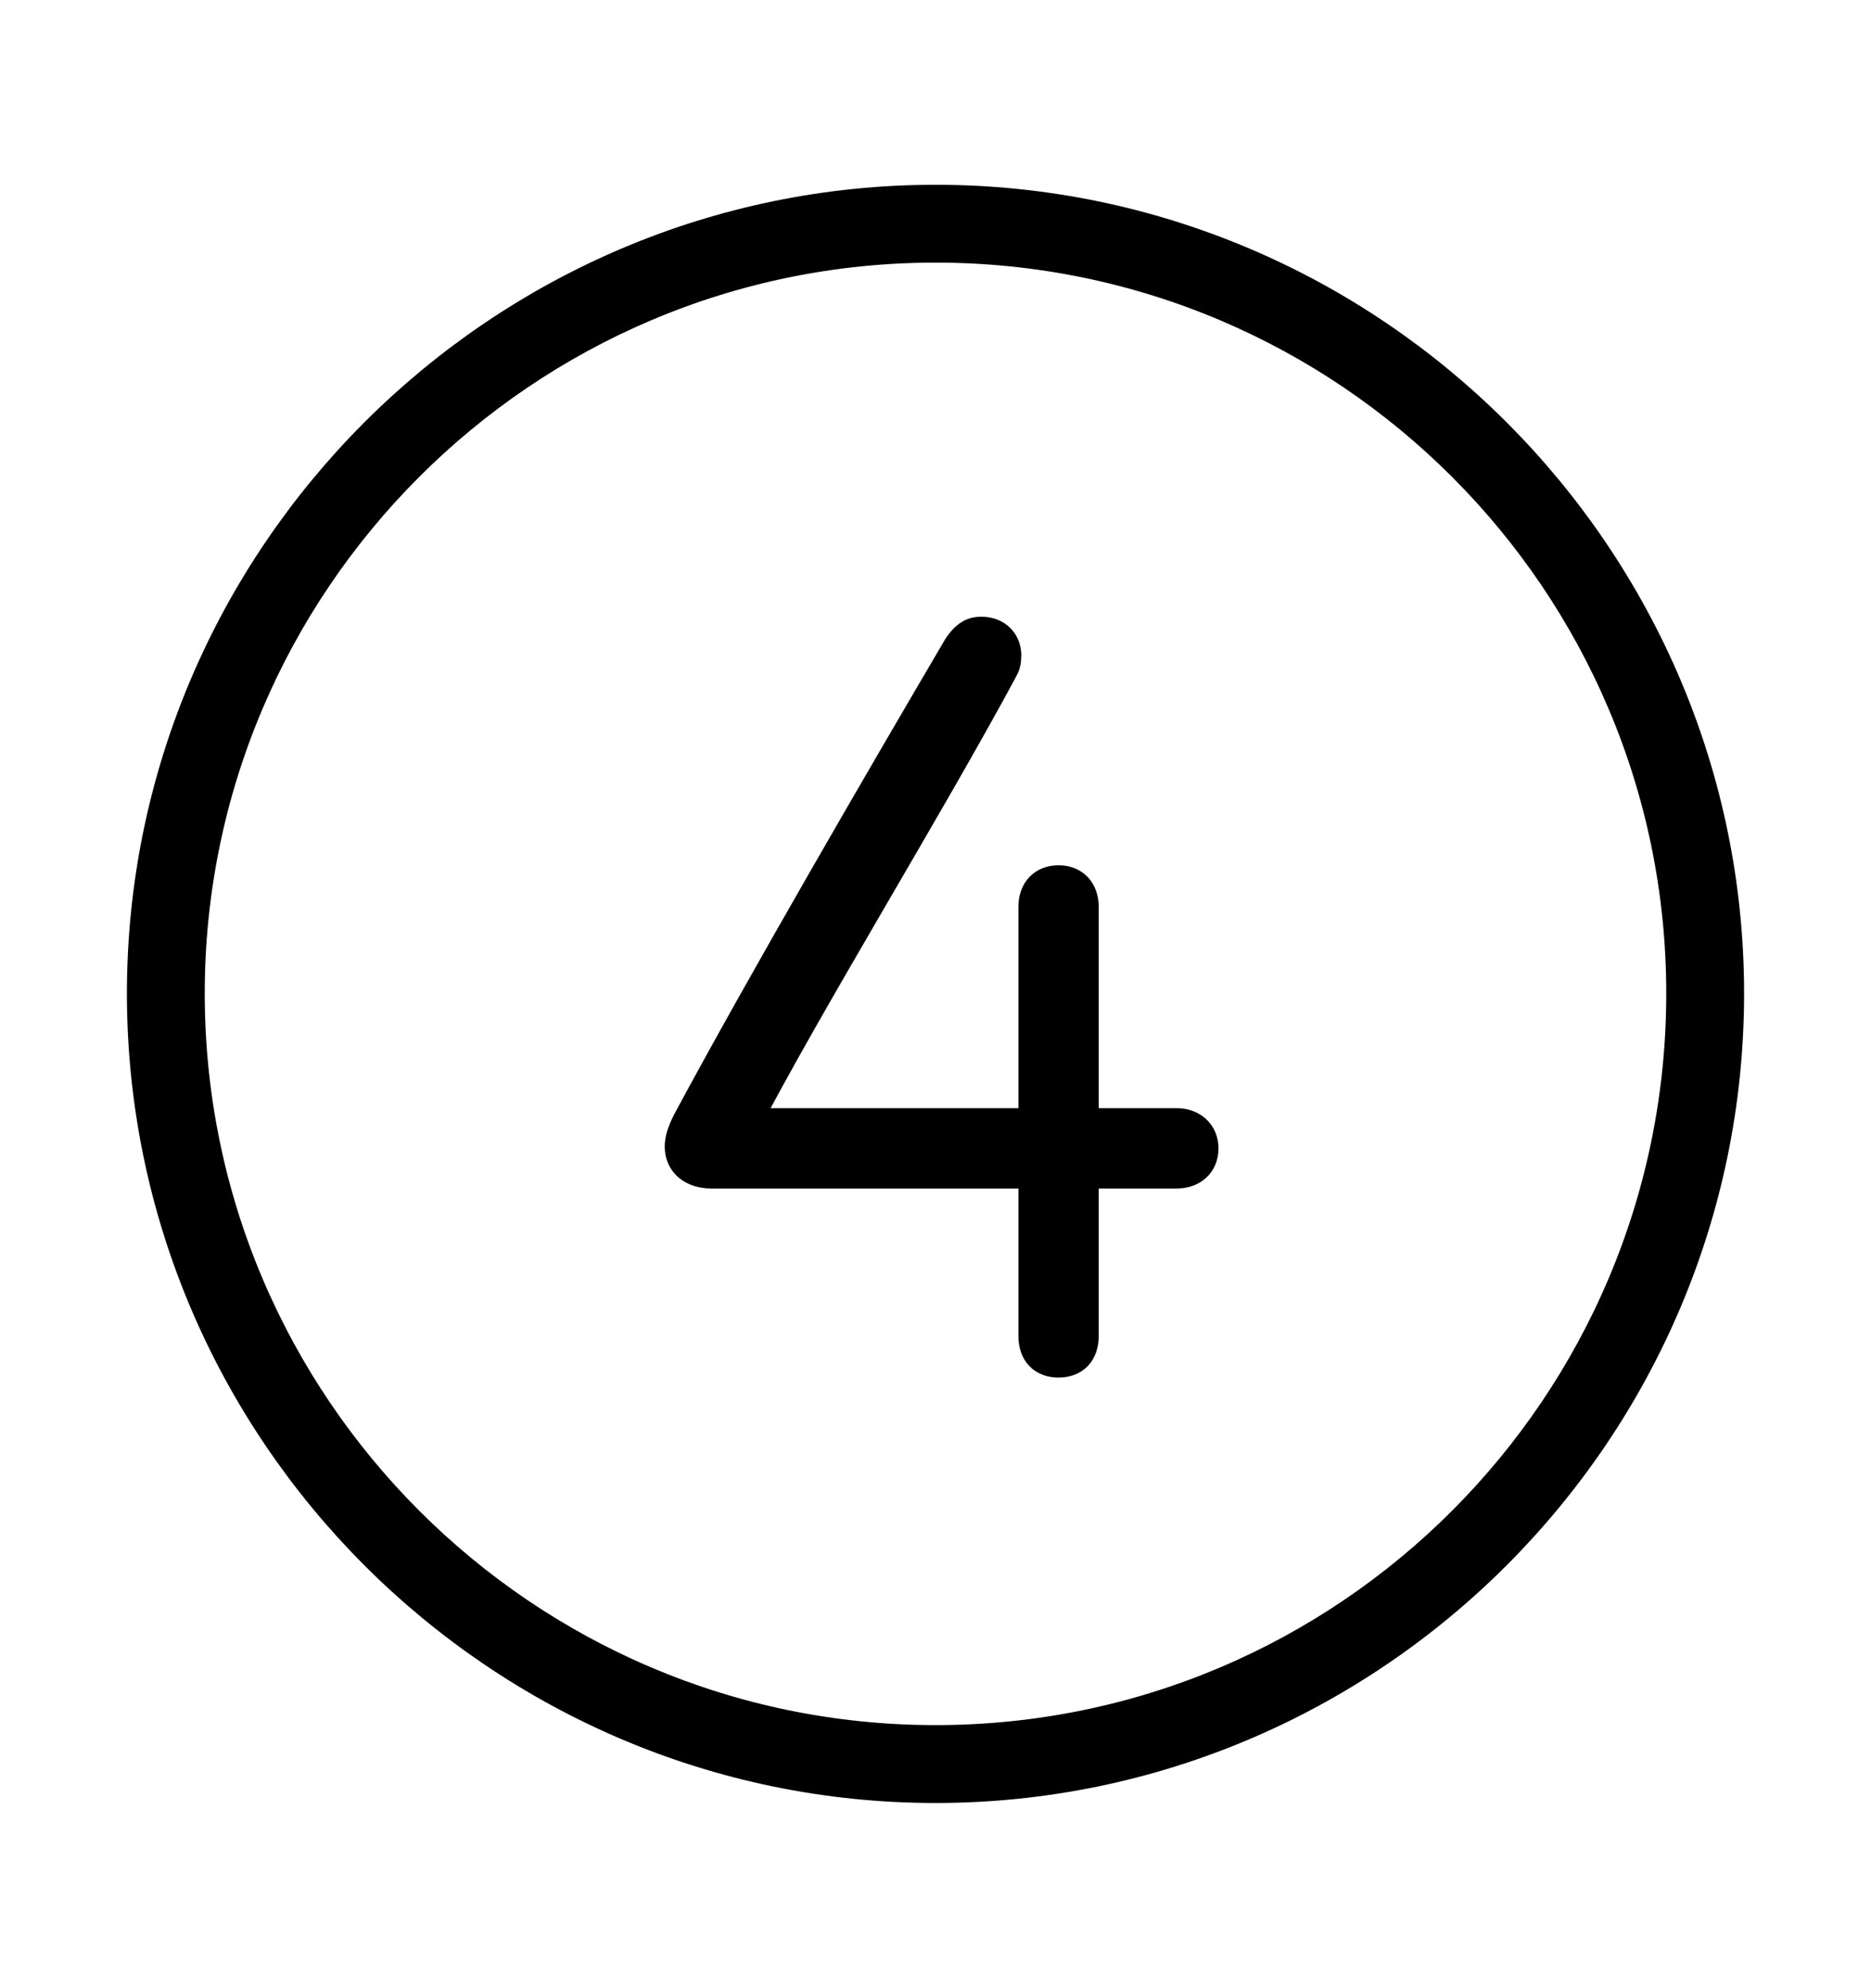 <svg width='49.328px' height='52.4px' direction='ltr' xmlns='http://www.w3.org/2000/svg' version='1.1'>
<g fill-rule='nonzero' transform='scale(1,-1) translate(0,-52.4)'>
<path fill='black' stroke='black' fill-opacity='1.0' stroke-width='1.0' d='
    M 24.664,5.371
    C 36.115,5.371 45.482,14.738 45.482,26.211
    C 45.482,37.662 36.115,47.029 24.664,47.029
    C 13.213,47.029 3.846,37.662 3.846,26.211
    C 3.846,14.738 13.213,5.371 24.664,5.371
    Z
    M 24.664,6.424
    C 13.771,6.424 4.898,15.297 4.898,26.211
    C 4.898,37.104 13.771,45.977 24.664,45.977
    C 35.578,45.977 44.43,37.104 44.43,26.211
    C 44.43,15.297 35.578,6.424 24.664,6.424
    Z
    M 18.025,22.172
    C 18.025,21.807 18.305,21.57 18.756,21.57
    L 27.35,21.57
    L 27.35,17.188
    C 27.35,16.779 27.564,16.586 27.908,16.586
    C 28.252,16.586 28.467,16.779 28.467,17.188
    L 28.467,21.57
    L 31.023,21.57
    C 31.367,21.57 31.625,21.764 31.625,22.129
    C 31.625,22.473 31.367,22.688 31.023,22.688
    L 28.467,22.688
    L 28.467,28.488
    C 28.467,28.875 28.252,29.09 27.908,29.09
    C 27.564,29.09 27.35,28.875 27.35,28.488
    L 27.35,22.688
    L 19.486,22.688
    C 21.227,26.039 24.385,31.152 26.34,34.783
    C 26.404,34.891 26.426,34.977 26.426,35.127
    C 26.426,35.385 26.254,35.643 25.867,35.643
    C 25.631,35.643 25.502,35.514 25.352,35.299
    C 23.396,31.969 20.217,26.512 18.219,22.795
    C 18.068,22.494 18.025,22.322 18.025,22.172
    Z
' />
</g>
</svg>